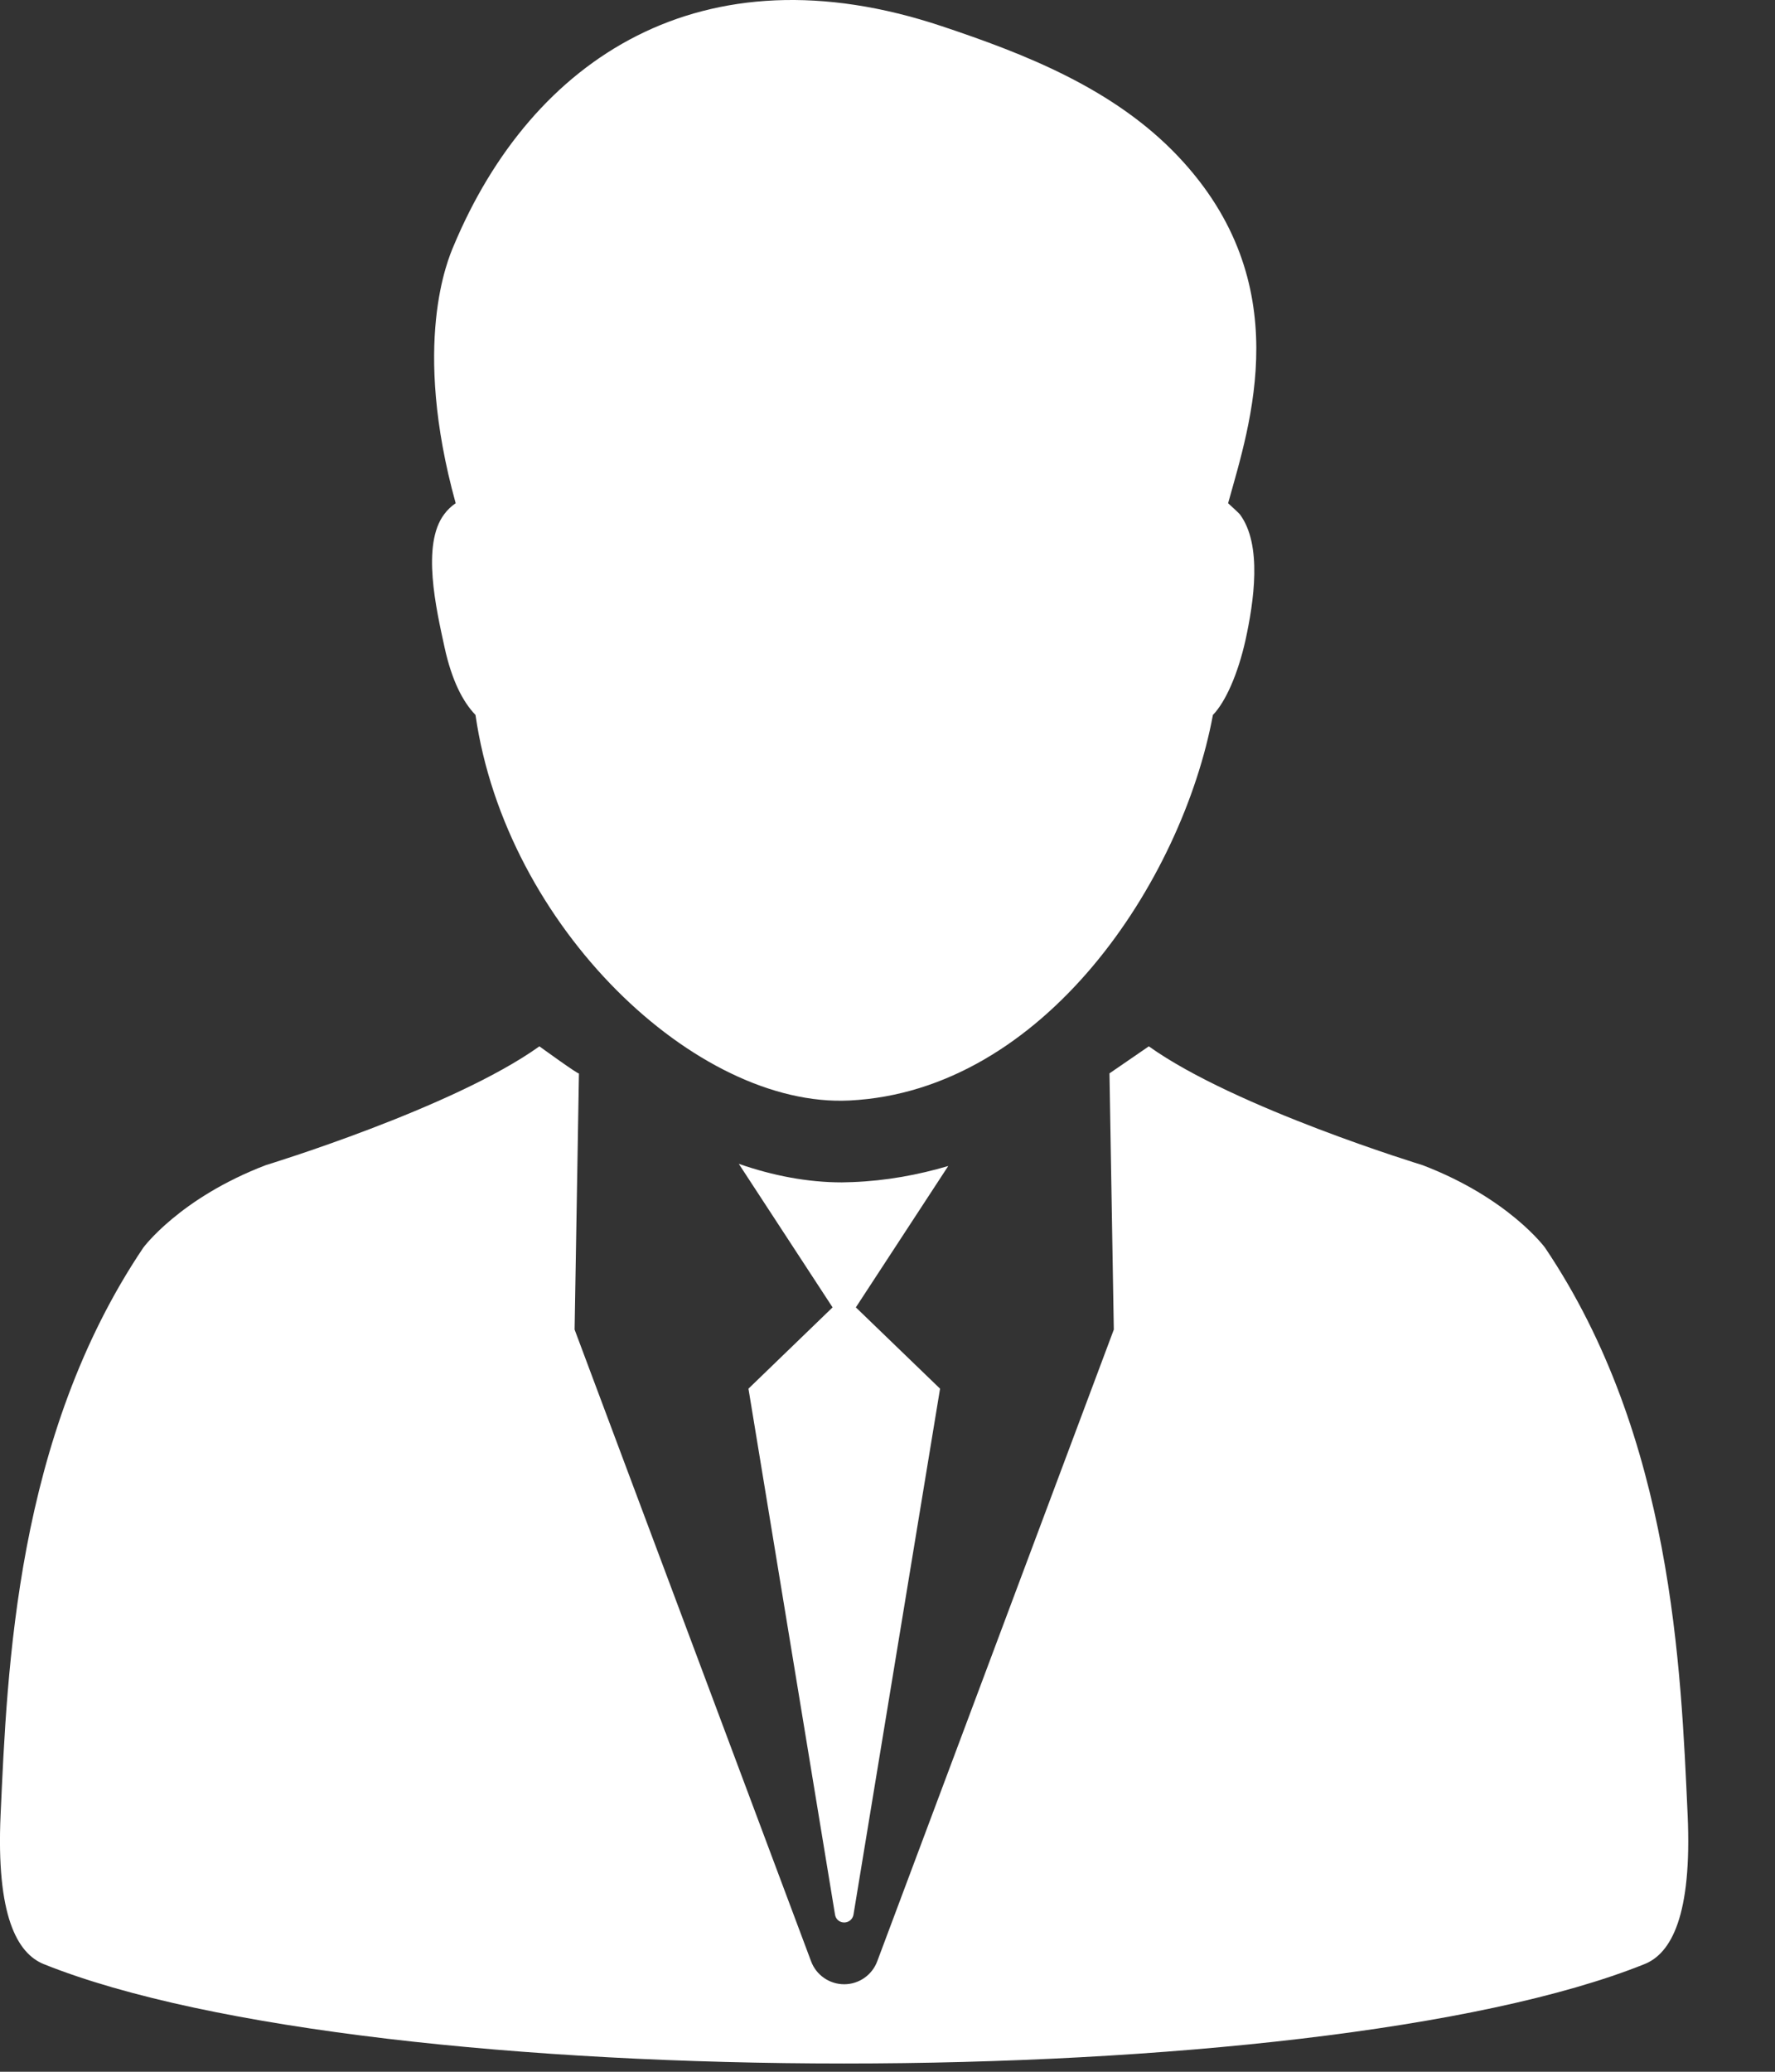 <svg width="18" height="21" viewBox="0 0 18 21" fill="none" xmlns="http://www.w3.org/2000/svg">
<rect x="0" y="0" width="18" height="21" fill="#333333" stroke="none"/>
<path d="M4.508 6.561C4.581 6.895 4.692 7.112 4.822 7.247C5.131 9.398 7.063 11.232 8.614 11.155C10.587 11.058 11.986 8.932 12.3 7.247C12.43 7.113 12.555 6.826 12.63 6.49C12.714 6.103 12.804 5.52 12.572 5.212C12.558 5.196 12.469 5.114 12.454 5.101C12.676 4.3 13.163 2.871 11.949 1.587C11.292 0.892 10.378 0.542 9.552 0.266C7.115 -0.548 5.394 0.594 4.6 2.493C4.543 2.628 4.173 3.481 4.621 5.101C4.578 5.13 4.538 5.167 4.505 5.212C4.272 5.519 4.424 6.175 4.508 6.561Z" fill="white"/>
<path d="M17.114 18.395C17.046 16.914 16.962 14.567 15.668 12.647C15.668 12.647 15.3 12.144 14.425 11.81C14.425 11.81 12.525 11.231 11.65 10.606L11.251 10.88L11.295 13.477L8.896 19.88C8.844 20.02 8.71 20.113 8.561 20.113C8.411 20.113 8.277 20.02 8.225 19.88L5.827 13.477C5.827 13.477 5.871 10.888 5.871 10.88C5.876 10.901 5.47 10.606 5.47 10.606C4.597 11.231 2.696 11.81 2.696 11.81C1.822 12.144 1.453 12.647 1.453 12.647C0.16 14.567 0.074 16.914 0.006 18.395C-0.04 19.418 0.174 19.8 0.444 19.909C3.79 21.252 13.329 21.252 16.676 19.909C16.947 19.801 17.16 19.418 17.114 18.395Z" fill="white"/>
<path d="M8.646 11.982L8.538 11.985C8.189 11.985 7.837 11.917 7.492 11.797L8.443 13.252L7.59 14.076L8.468 19.408C8.475 19.454 8.514 19.487 8.561 19.487C8.607 19.487 8.647 19.454 8.655 19.408L9.533 14.076L8.679 13.252L9.616 11.819C9.31 11.909 8.987 11.969 8.646 11.982Z" fill="white"/>
</svg>
